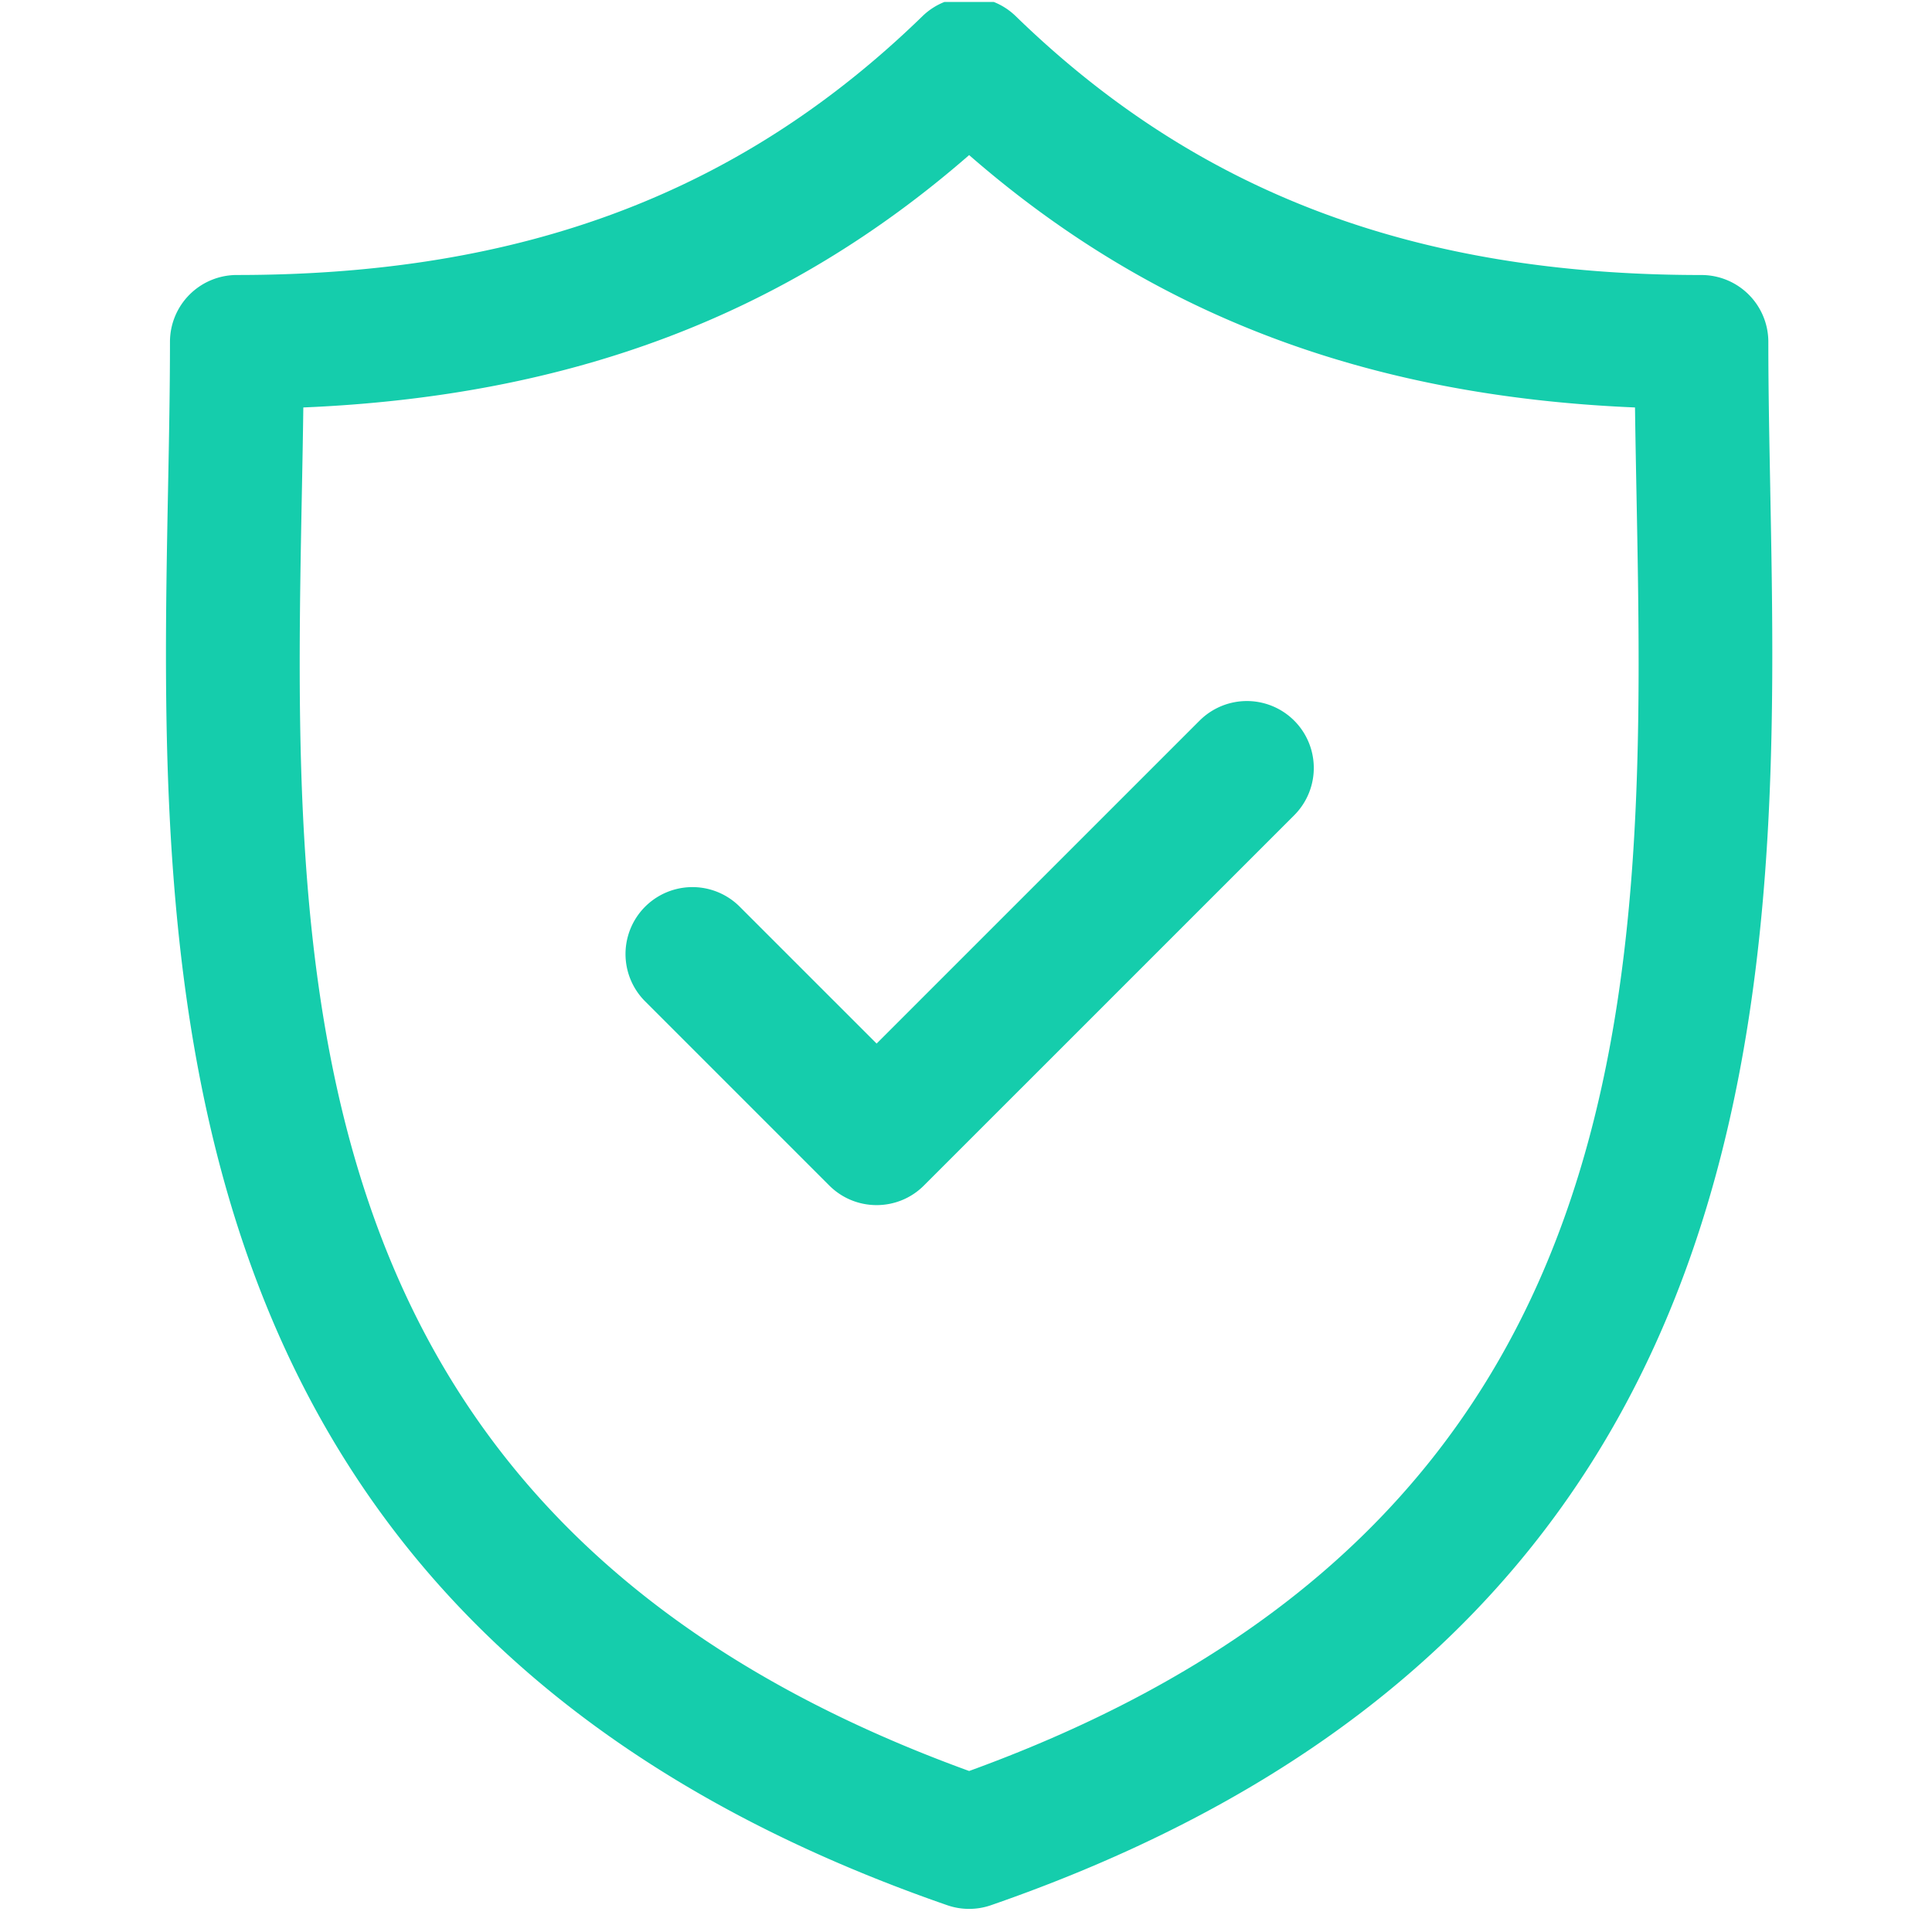 <svg width="80" height="80" viewBox="0 0 80 80" fill="none" xmlns="http://www.w3.org/2000/svg"><g clip-path="url(#a)" fill="#15CDAC"><path d="M73.303 20.268c-.041-2.137-.08-4.156-.08-6.11a2.77 2.77 0 0 0-2.77-2.77C58.602 11.388 49.58 7.982 42.06.67a2.77 2.77 0 0 0-3.863 0c-7.52 7.311-16.54 10.717-28.388 10.717a2.77 2.77 0 0 0-2.771 2.77c0 1.954-.039 3.974-.08 6.111-.38 19.889-.9 47.127 32.263 58.622a2.768 2.768 0 0 0 1.815 0c33.165-11.495 32.645-38.734 32.266-58.623ZM40.13 73.333C11.688 63 12.119 40.368 12.5 20.375c.023-1.2.045-2.363.06-3.503 11.098-.468 19.973-3.831 27.57-10.45 7.597 6.619 16.473 9.982 27.572 10.45.015 1.14.037 2.302.06 3.501.382 19.994.811 42.628-27.632 52.96Z"/><path d="M49.671 29.84 36.298 43.212l-5.706-5.706a2.771 2.771 0 0 0-3.918 3.918l7.665 7.666c.541.54 1.25.811 1.96.811.708 0 1.418-.27 1.958-.811L53.59 33.758a2.77 2.77 0 1 0-3.918-3.918Z"/></g><defs><clipPath id="a"><path fill="#fff" transform="translate(.552 .08)" d="M0 0h79.157v79.157H0z"/></clipPath></defs></svg>